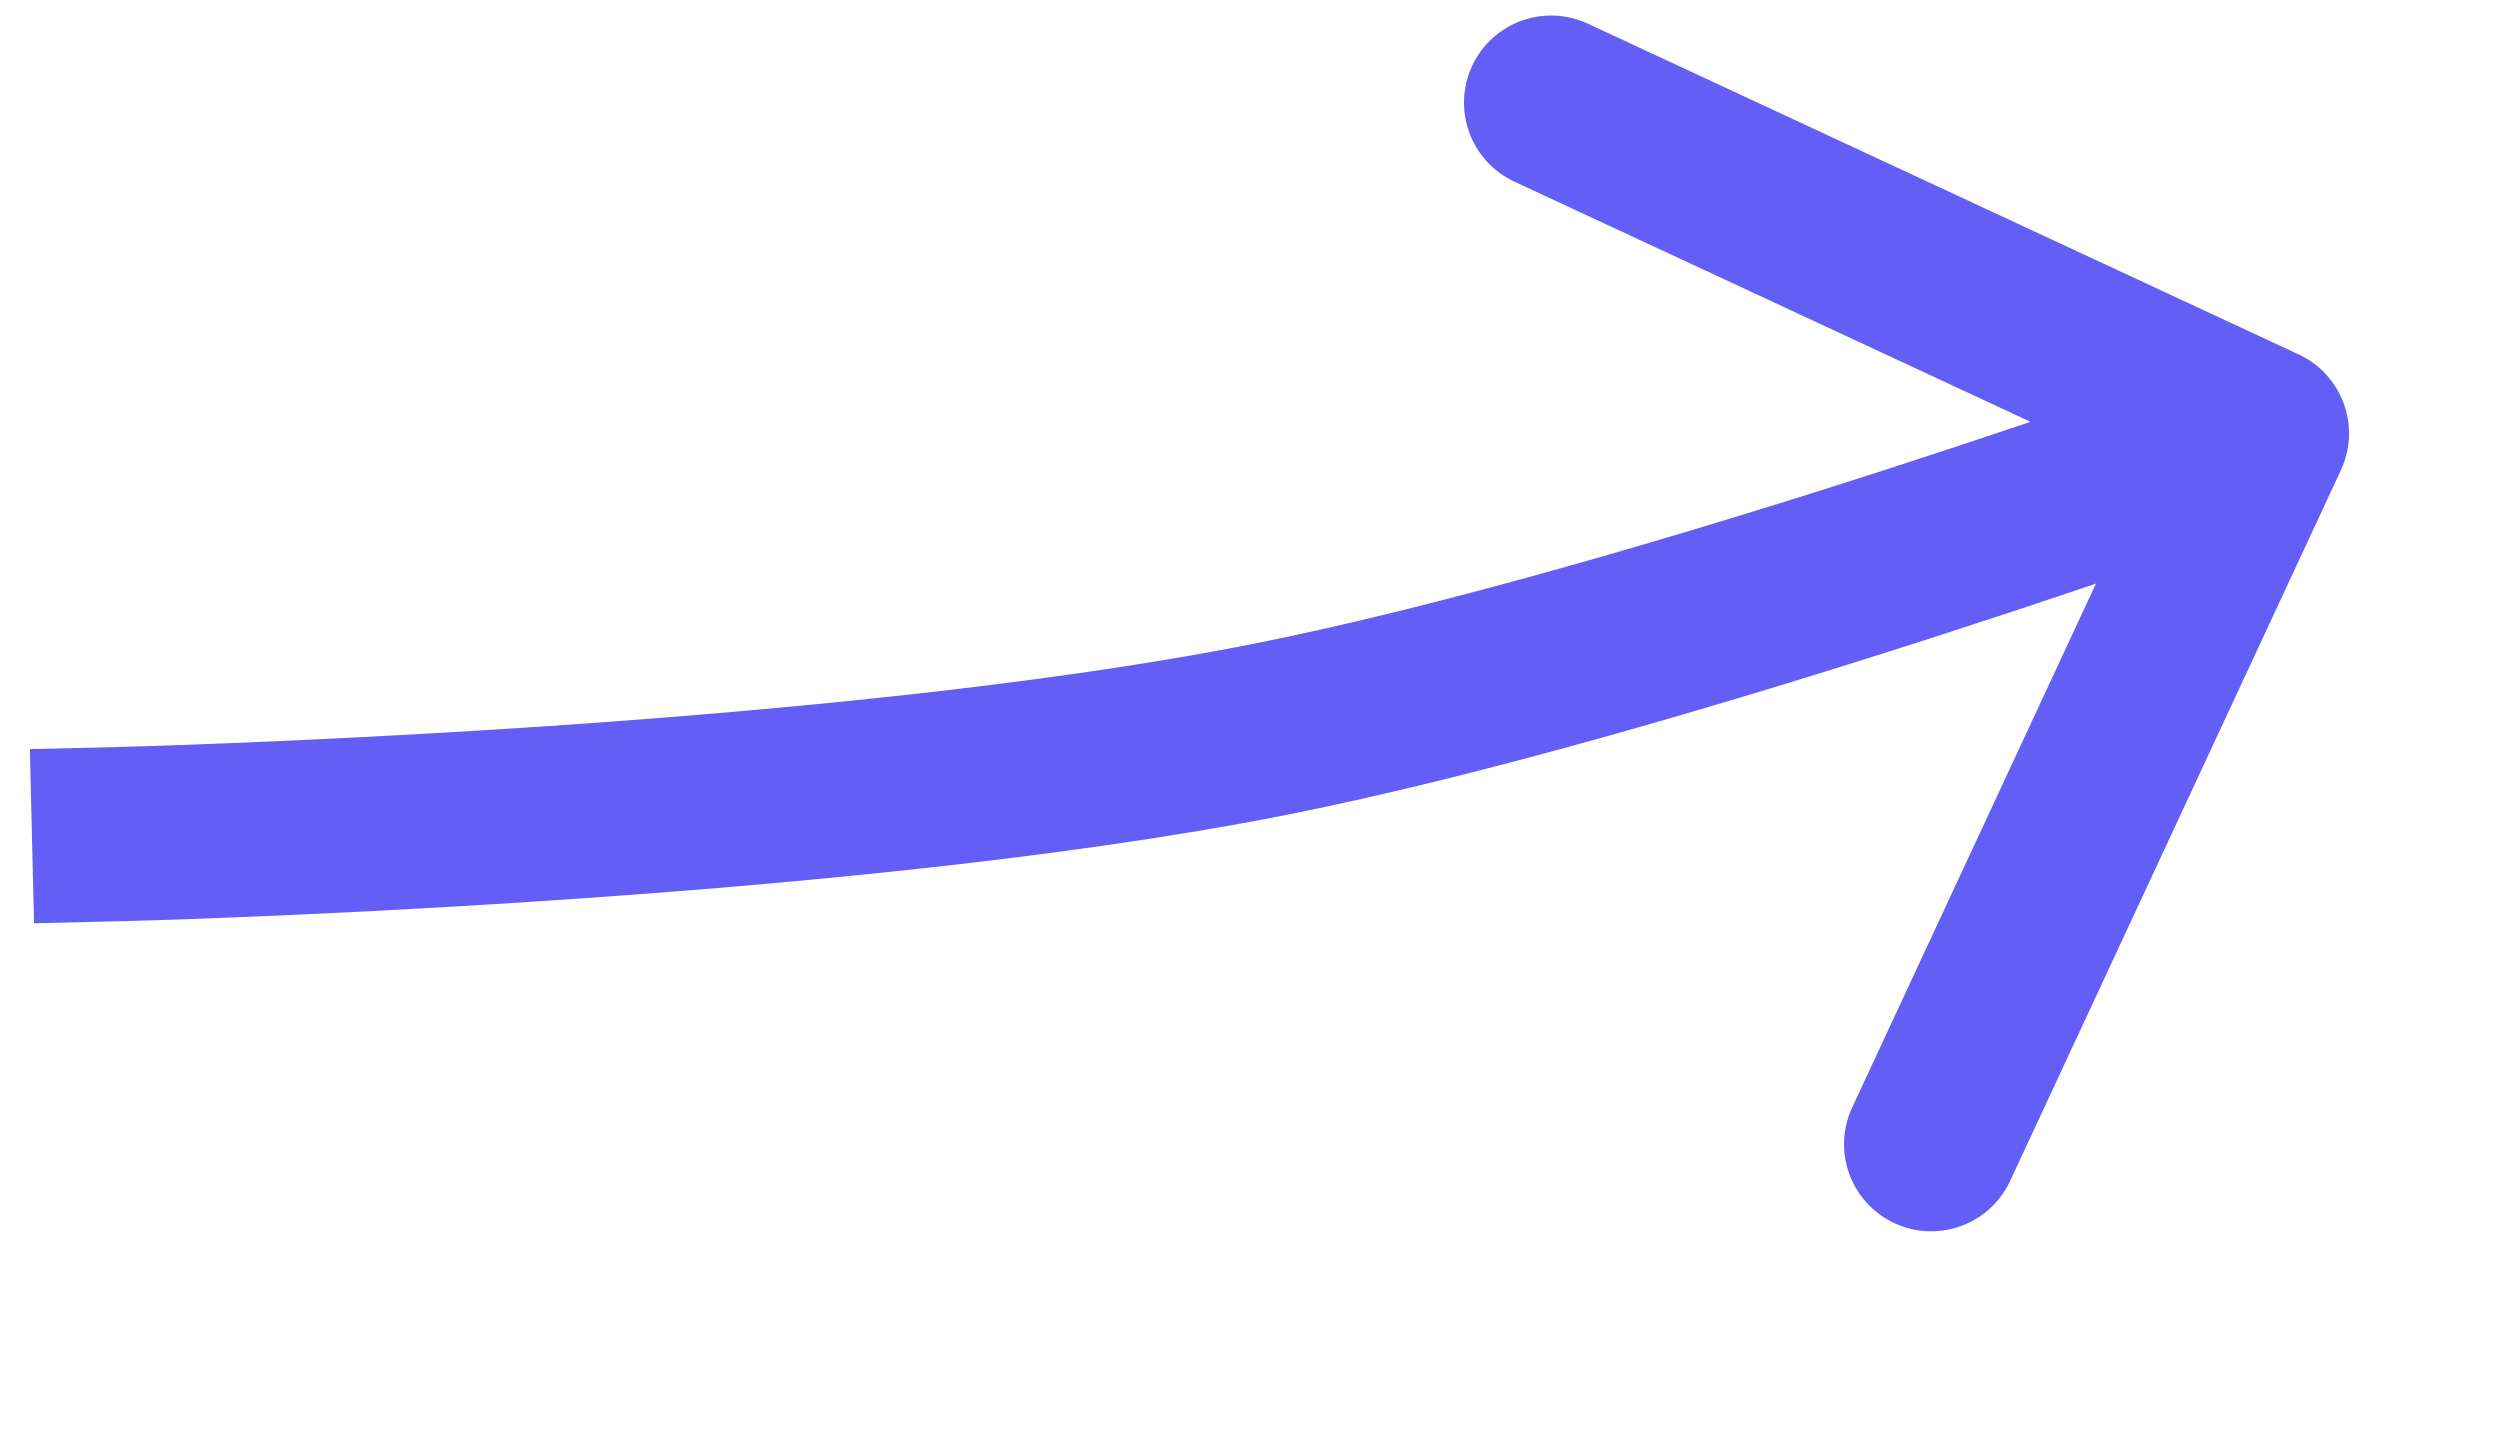 <svg width="42" height="24" viewBox="0 0 42 24" fill="none" xmlns="http://www.w3.org/2000/svg">
<path d="M1.965 12.55L0.502 12.585L0.572 15.511L2.035 15.476L1.965 12.55ZM39.327 7.899C39.668 7.166 39.35 6.295 38.617 5.954L26.676 0.398C25.943 0.057 25.073 0.375 24.732 1.107C24.391 1.84 24.709 2.711 25.441 3.051L36.056 7.991L31.117 18.605C30.776 19.338 31.093 20.208 31.826 20.549C32.559 20.89 33.429 20.573 33.77 19.84L39.327 7.899ZM21.317 12.257L21.033 10.821L21.317 12.257ZM2 14.013C2.035 15.476 2.035 15.476 2.035 15.476C2.035 15.476 2.036 15.476 2.036 15.476C2.036 15.476 2.037 15.476 2.038 15.476C2.039 15.476 2.042 15.476 2.045 15.476C2.051 15.476 2.06 15.475 2.072 15.475C2.095 15.474 2.13 15.473 2.175 15.472C2.266 15.47 2.399 15.466 2.571 15.461C2.915 15.45 3.412 15.433 4.032 15.408C5.272 15.358 7.003 15.276 8.968 15.147C12.88 14.892 17.788 14.448 21.602 13.692L21.033 10.821C17.416 11.538 12.666 11.973 8.777 12.227C6.841 12.353 5.136 12.434 3.914 12.483C3.304 12.508 2.815 12.525 2.479 12.535C2.312 12.54 2.182 12.544 2.095 12.546C2.052 12.548 2.019 12.549 1.997 12.549C1.986 12.549 1.978 12.55 1.972 12.55C1.97 12.55 1.968 12.55 1.967 12.55C1.966 12.55 1.966 12.55 1.965 12.55C1.965 12.55 1.965 12.55 1.965 12.55C1.965 12.55 1.965 12.55 2 14.013ZM21.602 13.692C25.024 13.014 29.262 11.748 32.609 10.666C34.291 10.123 35.761 9.621 36.812 9.255C37.338 9.072 37.759 8.923 38.049 8.819C38.194 8.767 38.307 8.727 38.383 8.699C38.421 8.685 38.451 8.675 38.471 8.667C38.48 8.664 38.488 8.661 38.493 8.659C38.496 8.658 38.498 8.657 38.499 8.657C38.5 8.657 38.501 8.656 38.501 8.656C38.501 8.656 38.501 8.656 38.501 8.656C38.502 8.656 38.502 8.656 38 7.281C37.498 5.906 37.498 5.906 37.498 5.906C37.498 5.907 37.498 5.907 37.498 5.907C37.498 5.907 37.498 5.907 37.497 5.907C37.496 5.907 37.494 5.908 37.492 5.909C37.488 5.91 37.481 5.913 37.472 5.916C37.453 5.923 37.425 5.933 37.389 5.946C37.315 5.973 37.206 6.012 37.064 6.063C36.781 6.164 36.367 6.311 35.85 6.491C34.815 6.851 33.365 7.346 31.709 7.881C28.382 8.956 24.279 10.178 21.033 10.821L21.602 13.692Z" fill="#625EF6"/>
</svg>
